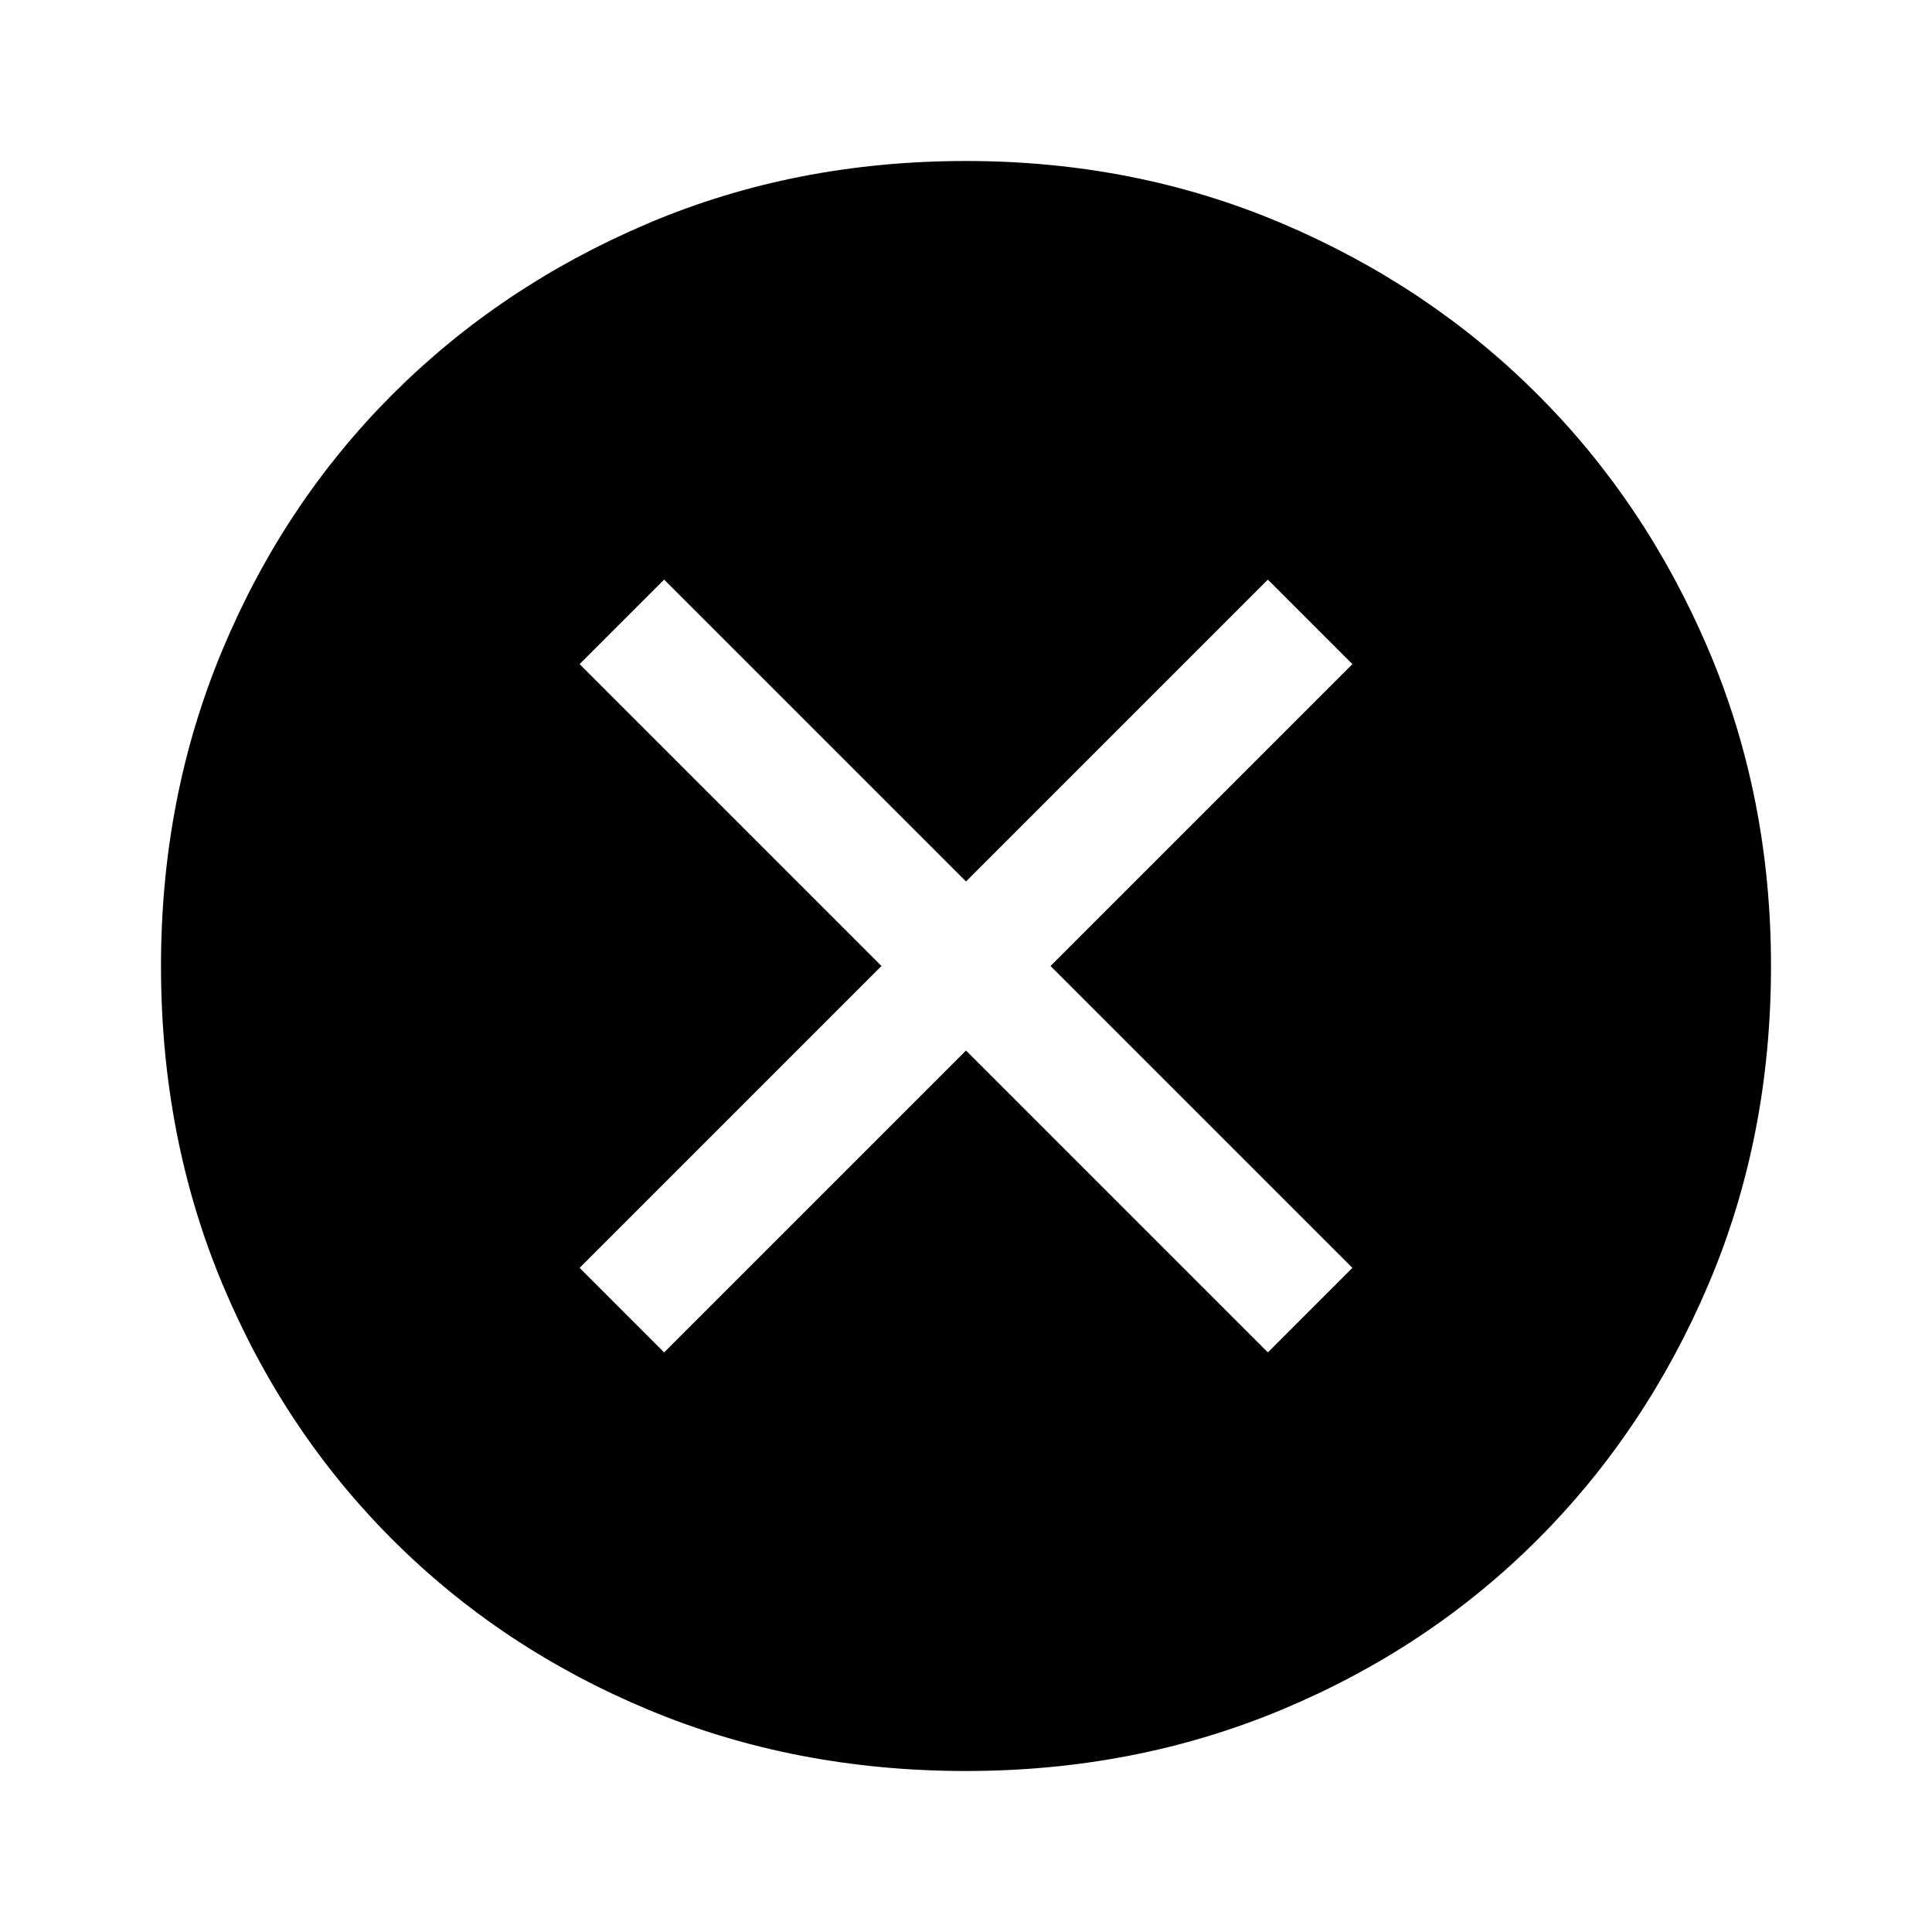<svg xmlns="http://www.w3.org/2000/svg" height="48" width="48">
    <path d="M24 44Q19.75 44 16.1 42.475Q12.45 40.95 9.75 38.25Q7.05 35.55 5.525 31.9Q4 28.25 4 24Q4 19.8 5.525 16.15Q7.05 12.5 9.75 9.8Q12.45 7.1 16.1 5.55Q19.75 4 24 4Q28.2 4 31.85 5.55Q35.5 7.1 38.2 9.8Q40.9 12.5 42.45 16.15Q44 19.8 44 24Q44 28.25 42.45 31.9Q40.9 35.55 38.2 38.25Q35.5 40.95 31.85 42.475Q28.2 44 24 44ZM16.5 33.6 24 26.1 31.5 33.6 33.6 31.5 26.1 24 33.6 16.5 31.5 14.4 24 21.9 16.5 14.4 14.4 16.5 21.9 24 14.4 31.5Z"/>
</svg>